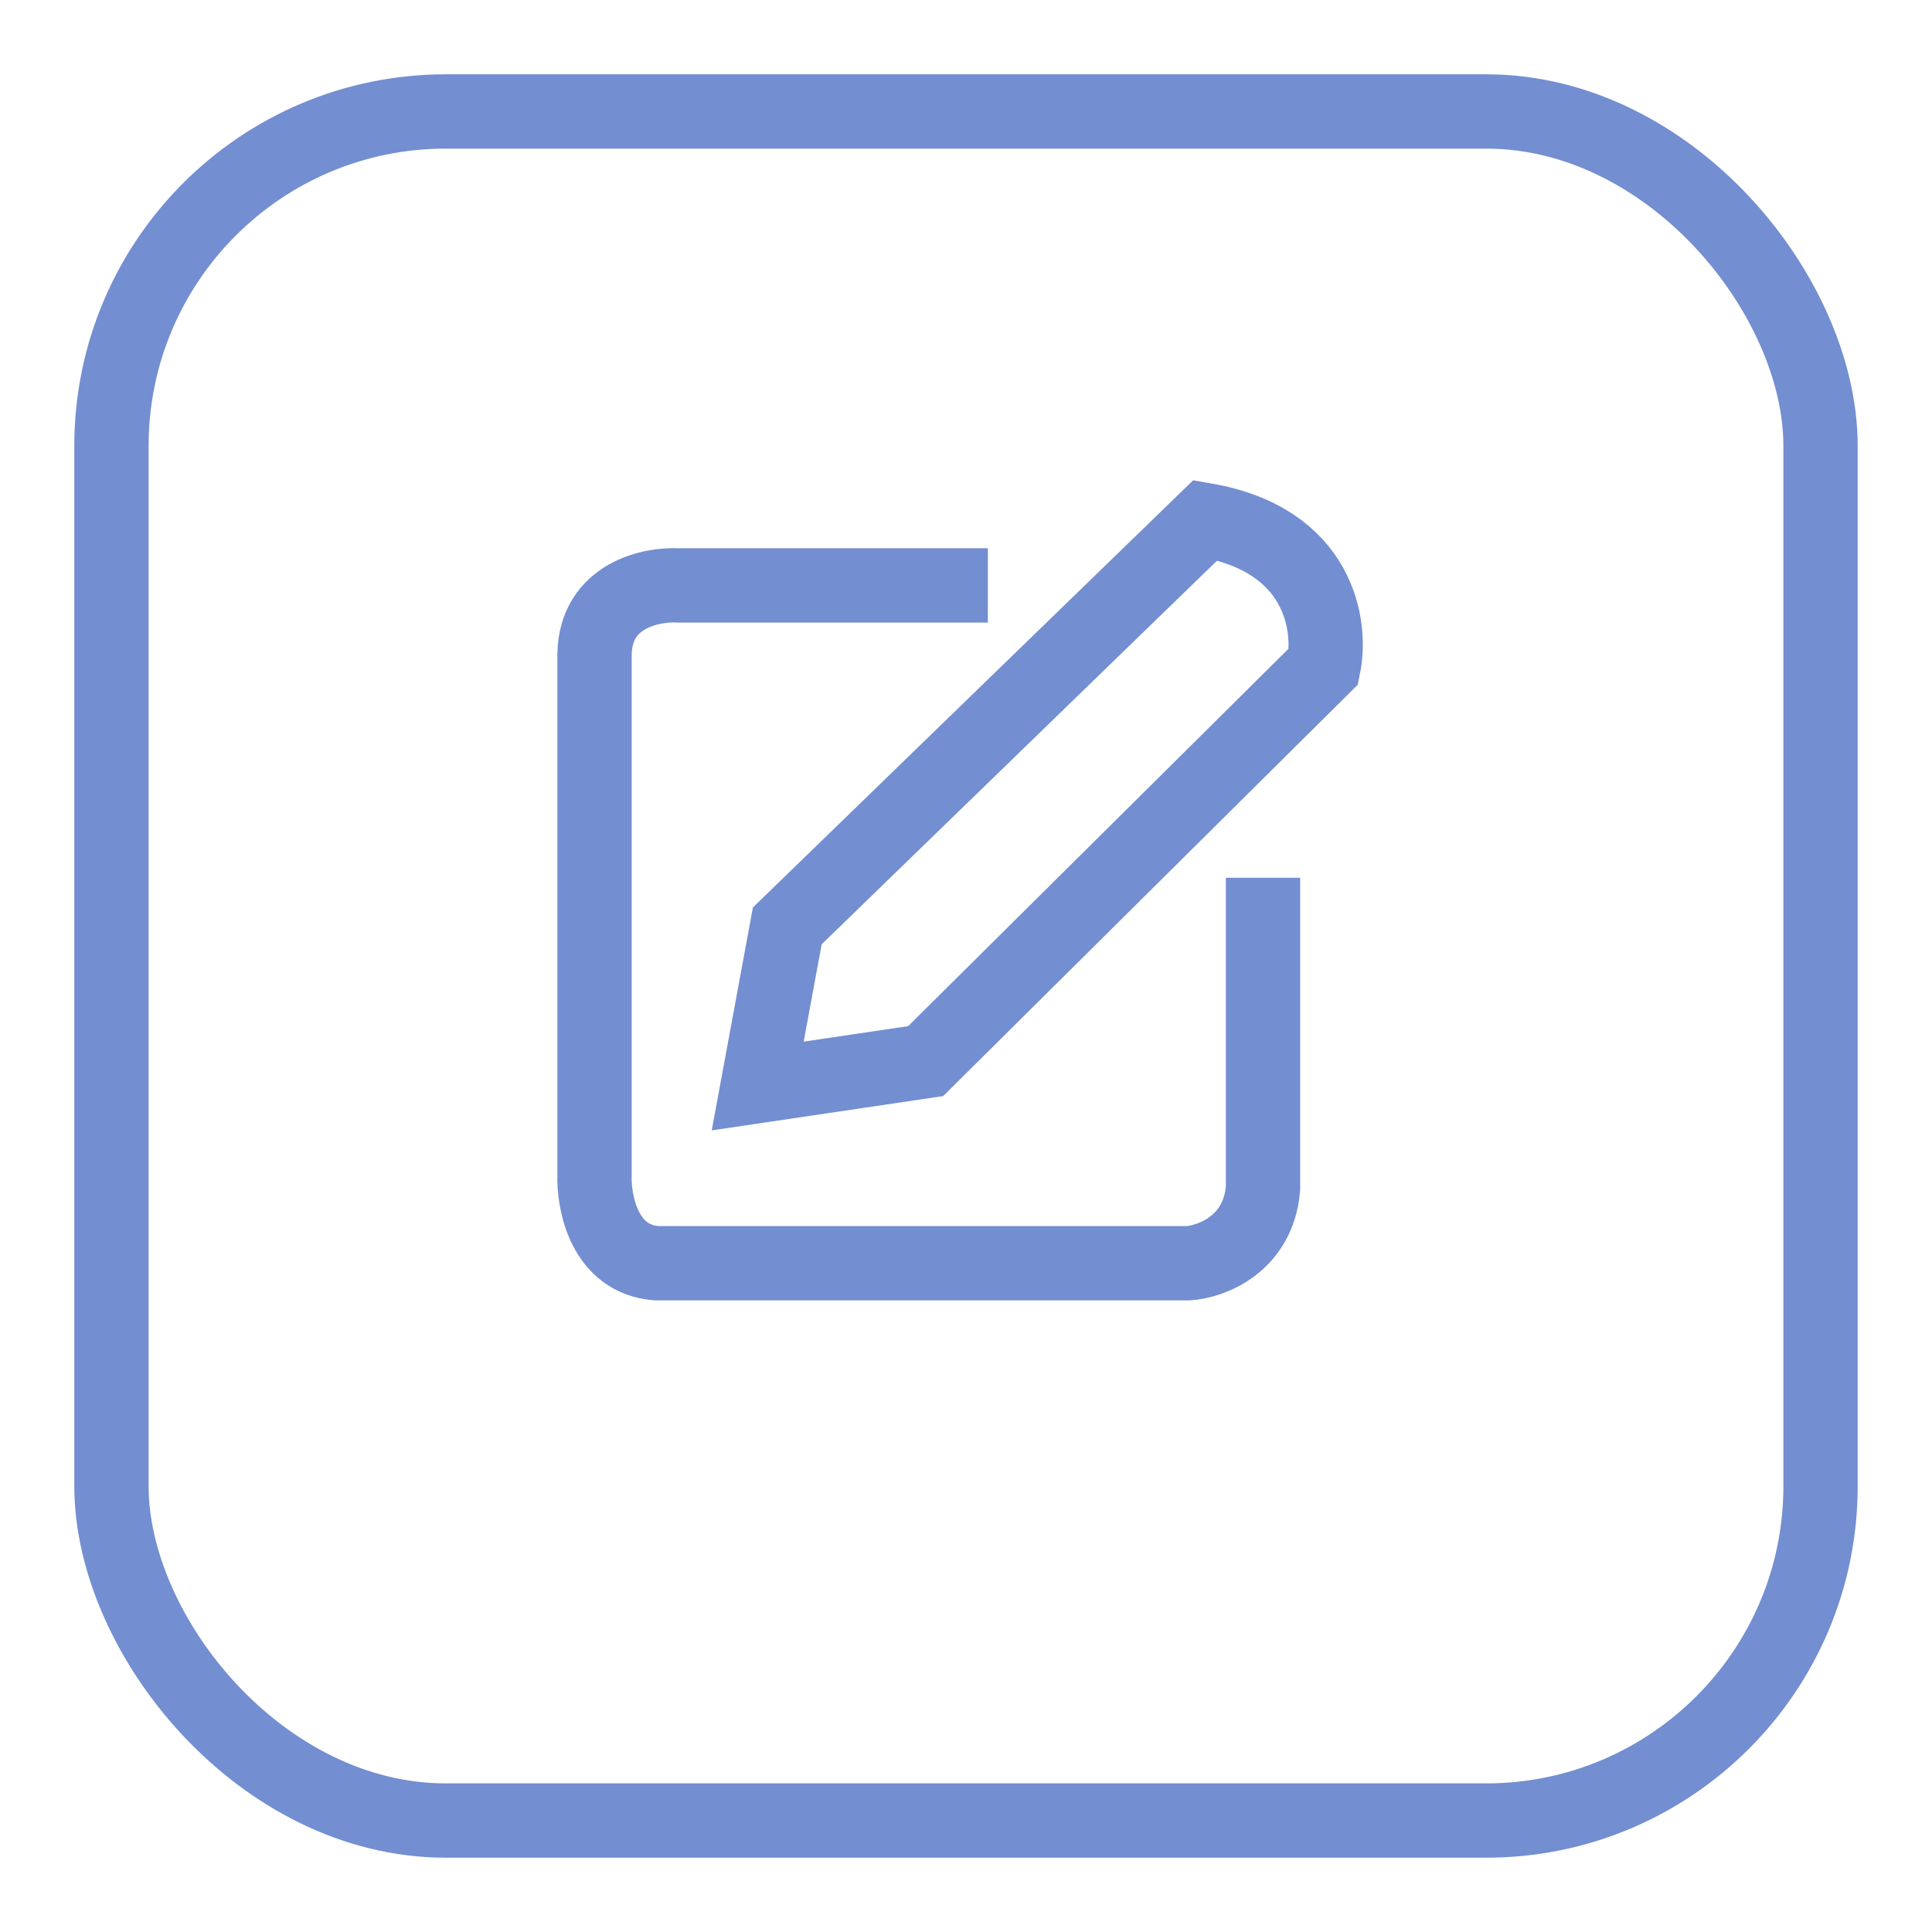 <svg width="26" height="26" viewBox="0 0 26 26" fill="none" xmlns="http://www.w3.org/2000/svg">
<g filter="url(#filter0_d_1467_2339)">
<rect x="1" width="24" height="24" rx="5" fill="white"/>
<rect x="1.5" y="0.5" width="23" height="23" rx="4.5" stroke="#738ED1"/>
</g>
<path d="M13.294 7.878H9.131C8.761 7.858 8.018 8.012 8.001 8.799V15.807C7.987 16.184 8.135 16.95 8.838 17H15.992C16.299 16.979 16.93 16.749 16.997 15.996V11.812" stroke="#738ED1"/>
<path d="M10.197 14.615L10.595 12.46L16.222 7C17.762 7.268 17.924 8.423 17.812 8.967L12.457 14.28L10.197 14.615Z" stroke="#738ED1"/>
<defs>
<filter id="filter0_d_1467_2339" x="0" y="0" width="26" height="26" filterUnits="userSpaceOnUse" color-interpolation-filters="sRGB">
<feFlood flood-opacity="0" result="BackgroundImageFix"/>
<feColorMatrix in="SourceAlpha" type="matrix" values="0 0 0 0 0 0 0 0 0 0 0 0 0 0 0 0 0 0 127 0" result="hardAlpha"/>
<feOffset dy="1"/>
<feGaussianBlur stdDeviation="0.5"/>
<feComposite in2="hardAlpha" operator="out"/>
<feColorMatrix type="matrix" values="0 0 0 0 0.758 0 0 0 0 0.758 0 0 0 0 0.758 0 0 0 0.25 0"/>
<feBlend mode="normal" in2="BackgroundImageFix" result="effect1_dropShadow_1467_2339"/>
<feBlend mode="normal" in="SourceGraphic" in2="effect1_dropShadow_1467_2339" result="shape"/>
</filter>
</defs>
</svg>
